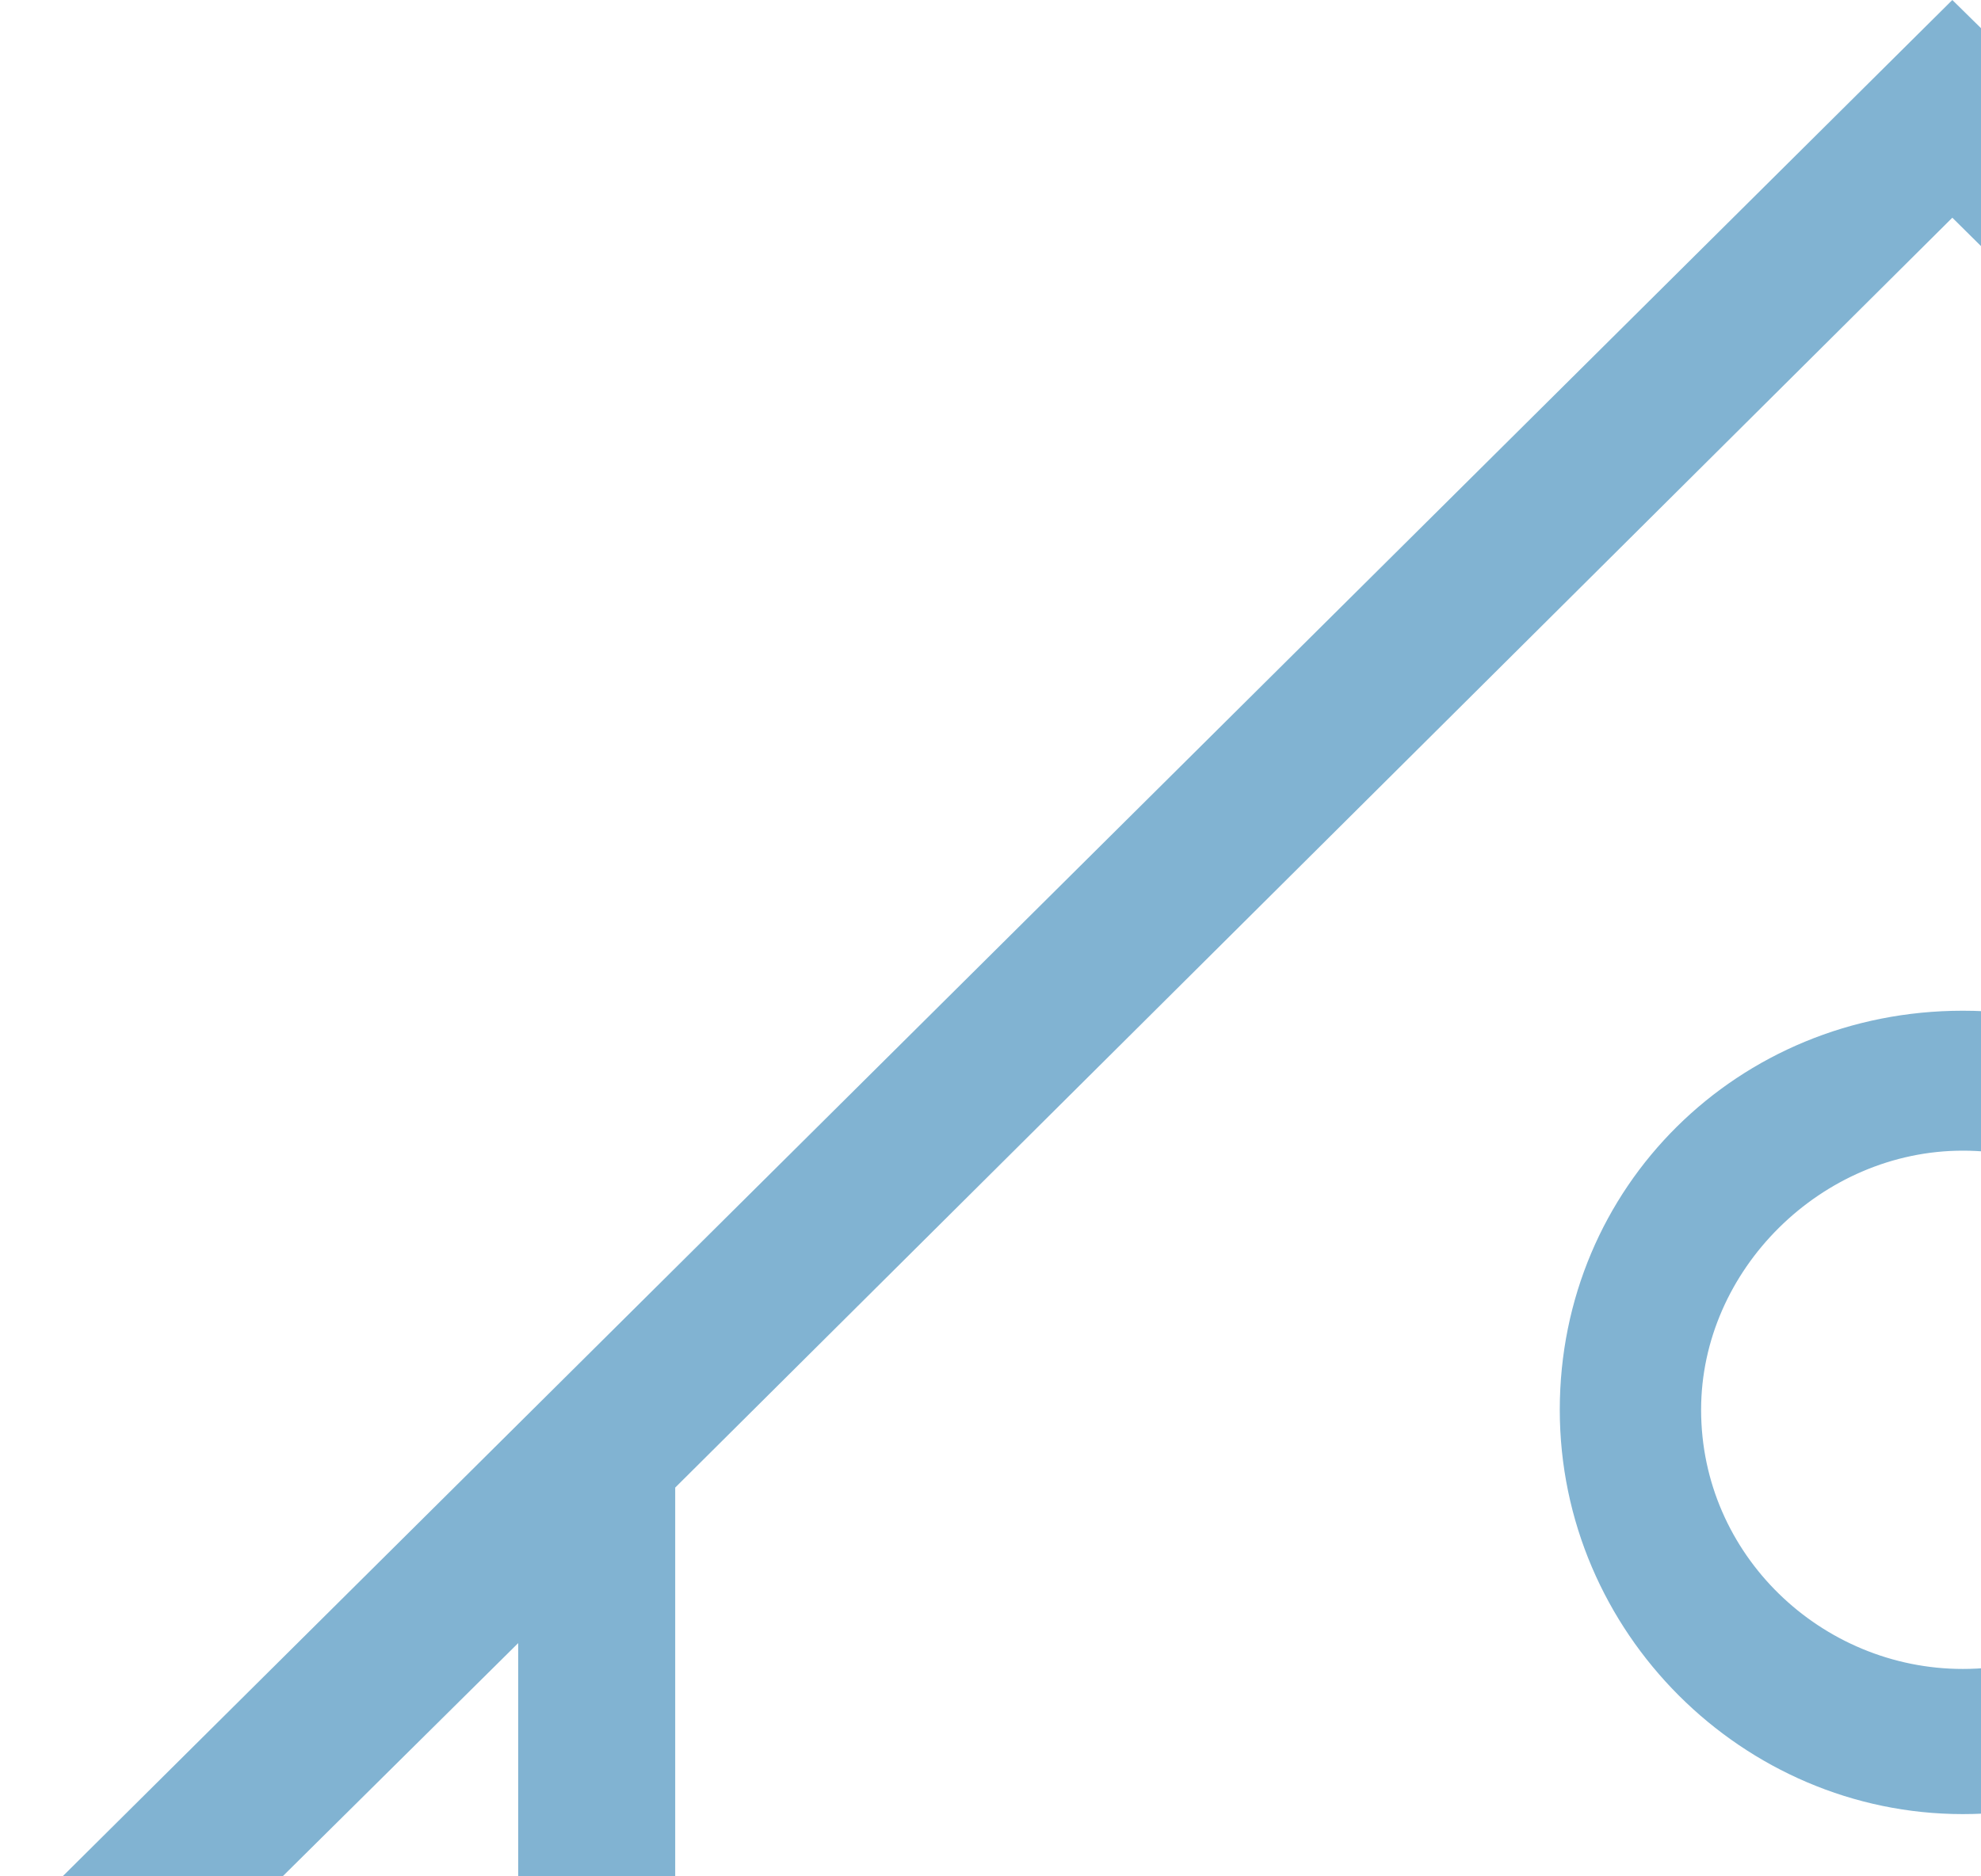 <svg width="38" height="36" viewBox="0 0 38 36" fill="none" xmlns="http://www.w3.org/2000/svg">
<path d="M29.619 64.939H45.683V41.171H29.619V64.939ZM42.771 62.055H32.53V44.055H42.671V62.055H42.771Z" fill="#81B3D2"/>
<path d="M72.892 39.182L75 37.094L65.06 27.249V0.398H51.205V13.525L37.45 0L0 37.193L2.108 39.282L9.94 31.525V69.116H6.024V72H70.181V69.116H65.06V31.425L72.892 39.182ZM54.117 3.381H62.048V24.365L54.117 16.508V3.381ZM62.149 69.017H12.952V28.541L37.45 4.177L62.048 28.541V69.017H62.149Z" fill="#81B3D2"/>
<path d="M29.92 27.049C29.92 31.325 33.434 34.806 37.651 34.806C41.968 34.806 45.482 31.325 45.482 27.049C45.482 22.773 41.968 19.392 37.651 19.392C33.333 19.392 29.92 22.773 29.92 27.049ZM37.651 22.077C40.361 22.077 42.671 24.265 42.671 27.049C42.671 29.734 40.462 32.021 37.651 32.021C34.94 32.021 32.631 29.834 32.631 27.049C32.631 24.364 34.94 22.077 37.651 22.077Z" fill="#81B3D2"/>
<path d="M19.98 41.171H16.968V45.049H19.98V41.171Z" fill="#81B3D2"/>
<path d="M25.904 41.171H22.892V45.049H25.904V41.171Z" fill="#81B3D2"/>
<path d="M19.98 47.139H16.968V51.017H19.98V47.139Z" fill="#81B3D2"/>
<path d="M25.904 47.139H22.892V51.017H25.904V47.139Z" fill="#81B3D2"/>
<path d="M52.008 41.171H48.996V45.049H52.008V41.171Z" fill="#81B3D2"/>
<path d="M58.032 41.171H55.02V45.049H58.032V41.171Z" fill="#81B3D2"/>
<path d="M52.008 47.139H48.996V51.017H52.008V47.139Z" fill="#81B3D2"/>
<path d="M58.032 47.139H55.02V51.017H58.032V47.139Z" fill="#81B3D2"/>
</svg>
